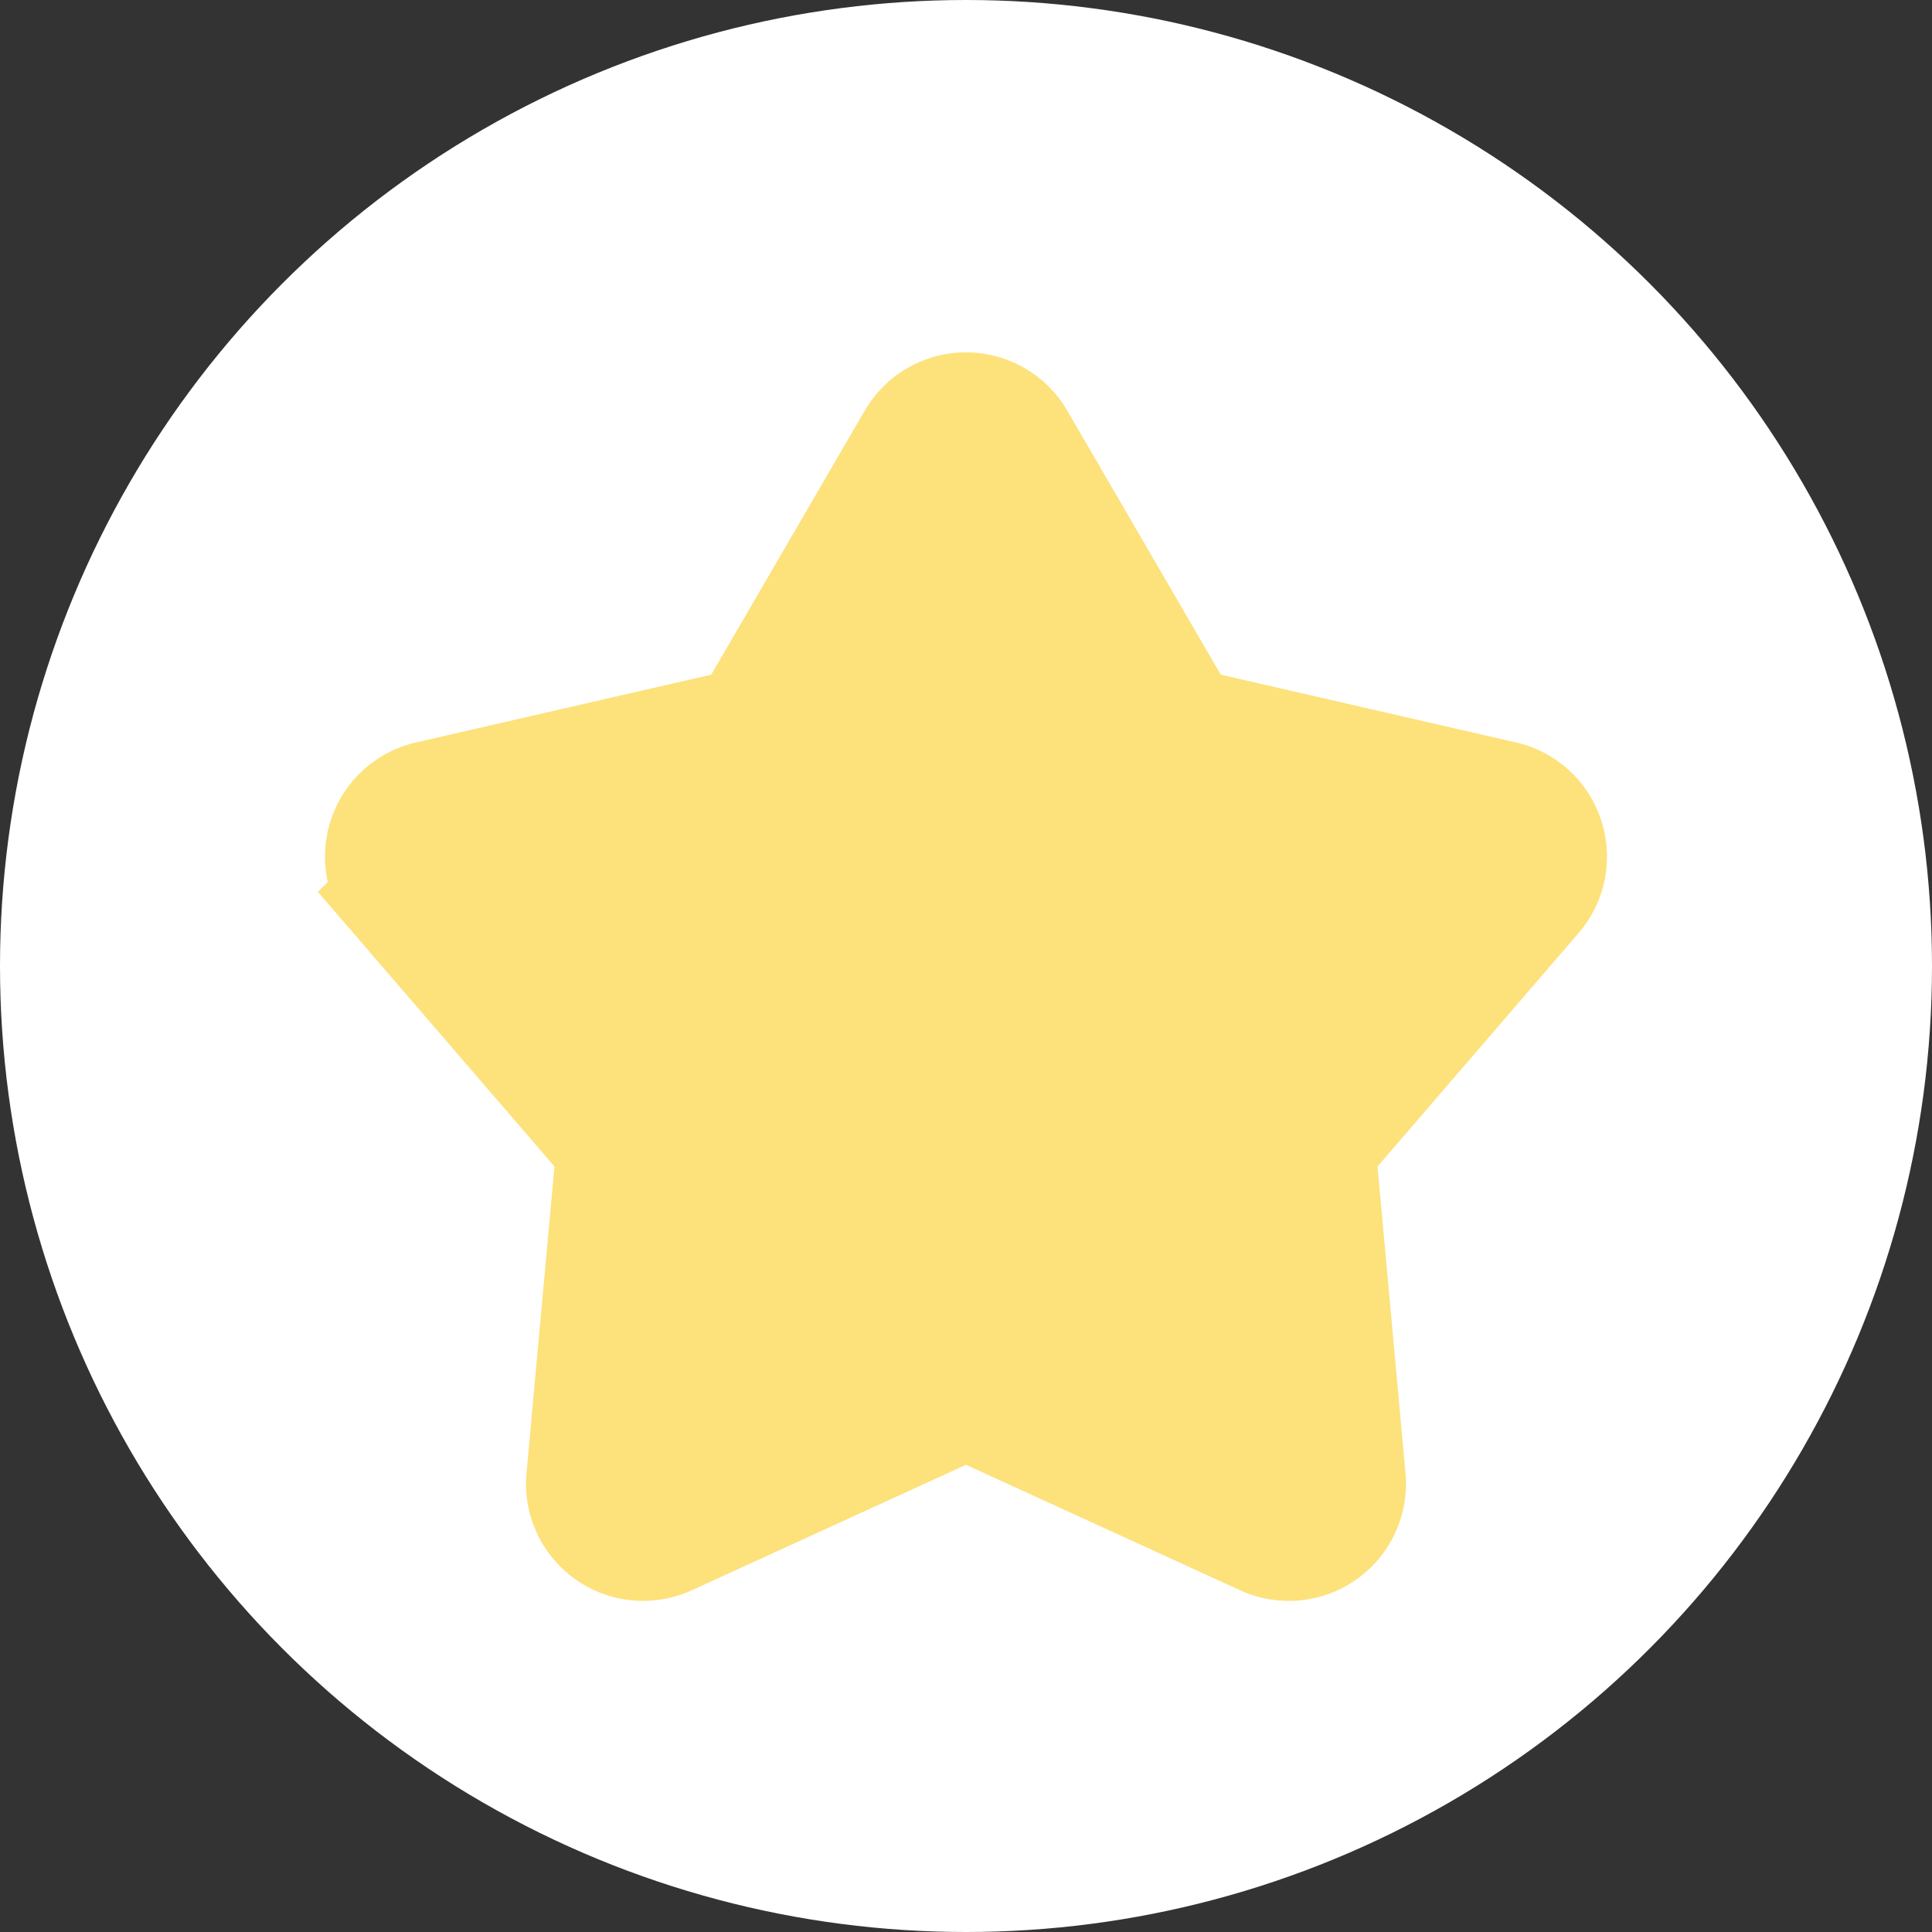 <svg width="52" height="52" viewBox="0 0 52 52" xmlns="http://www.w3.org/2000/svg">
    <rect x="0" y="0" width="52" height="52" fill="#333333" stroke="none"/>
    <g fill="none" fill-rule="evenodd">
        <circle fill="#FFF" cx="26" cy="26" r="26"/>
        <path d="m26 37.692-8.035 3.677a1.576 1.576 0 0 1-2.225-1.576l.814-8.919-5.849-6.79a1.576 1.576 0 0 1 .841-2.564l8.616-1.978 4.476-7.699a1.576 1.576 0 0 1 2.724 0l4.476 7.699 8.616 1.978a1.576 1.576 0 0 1 .84 2.564l-5.848 6.79.814 8.919a1.576 1.576 0 0 1-2.225 1.576L26 37.692z" stroke="#FDE17B" stroke-width="3.152" fill="#FDE17B"/>
    </g>
</svg>
